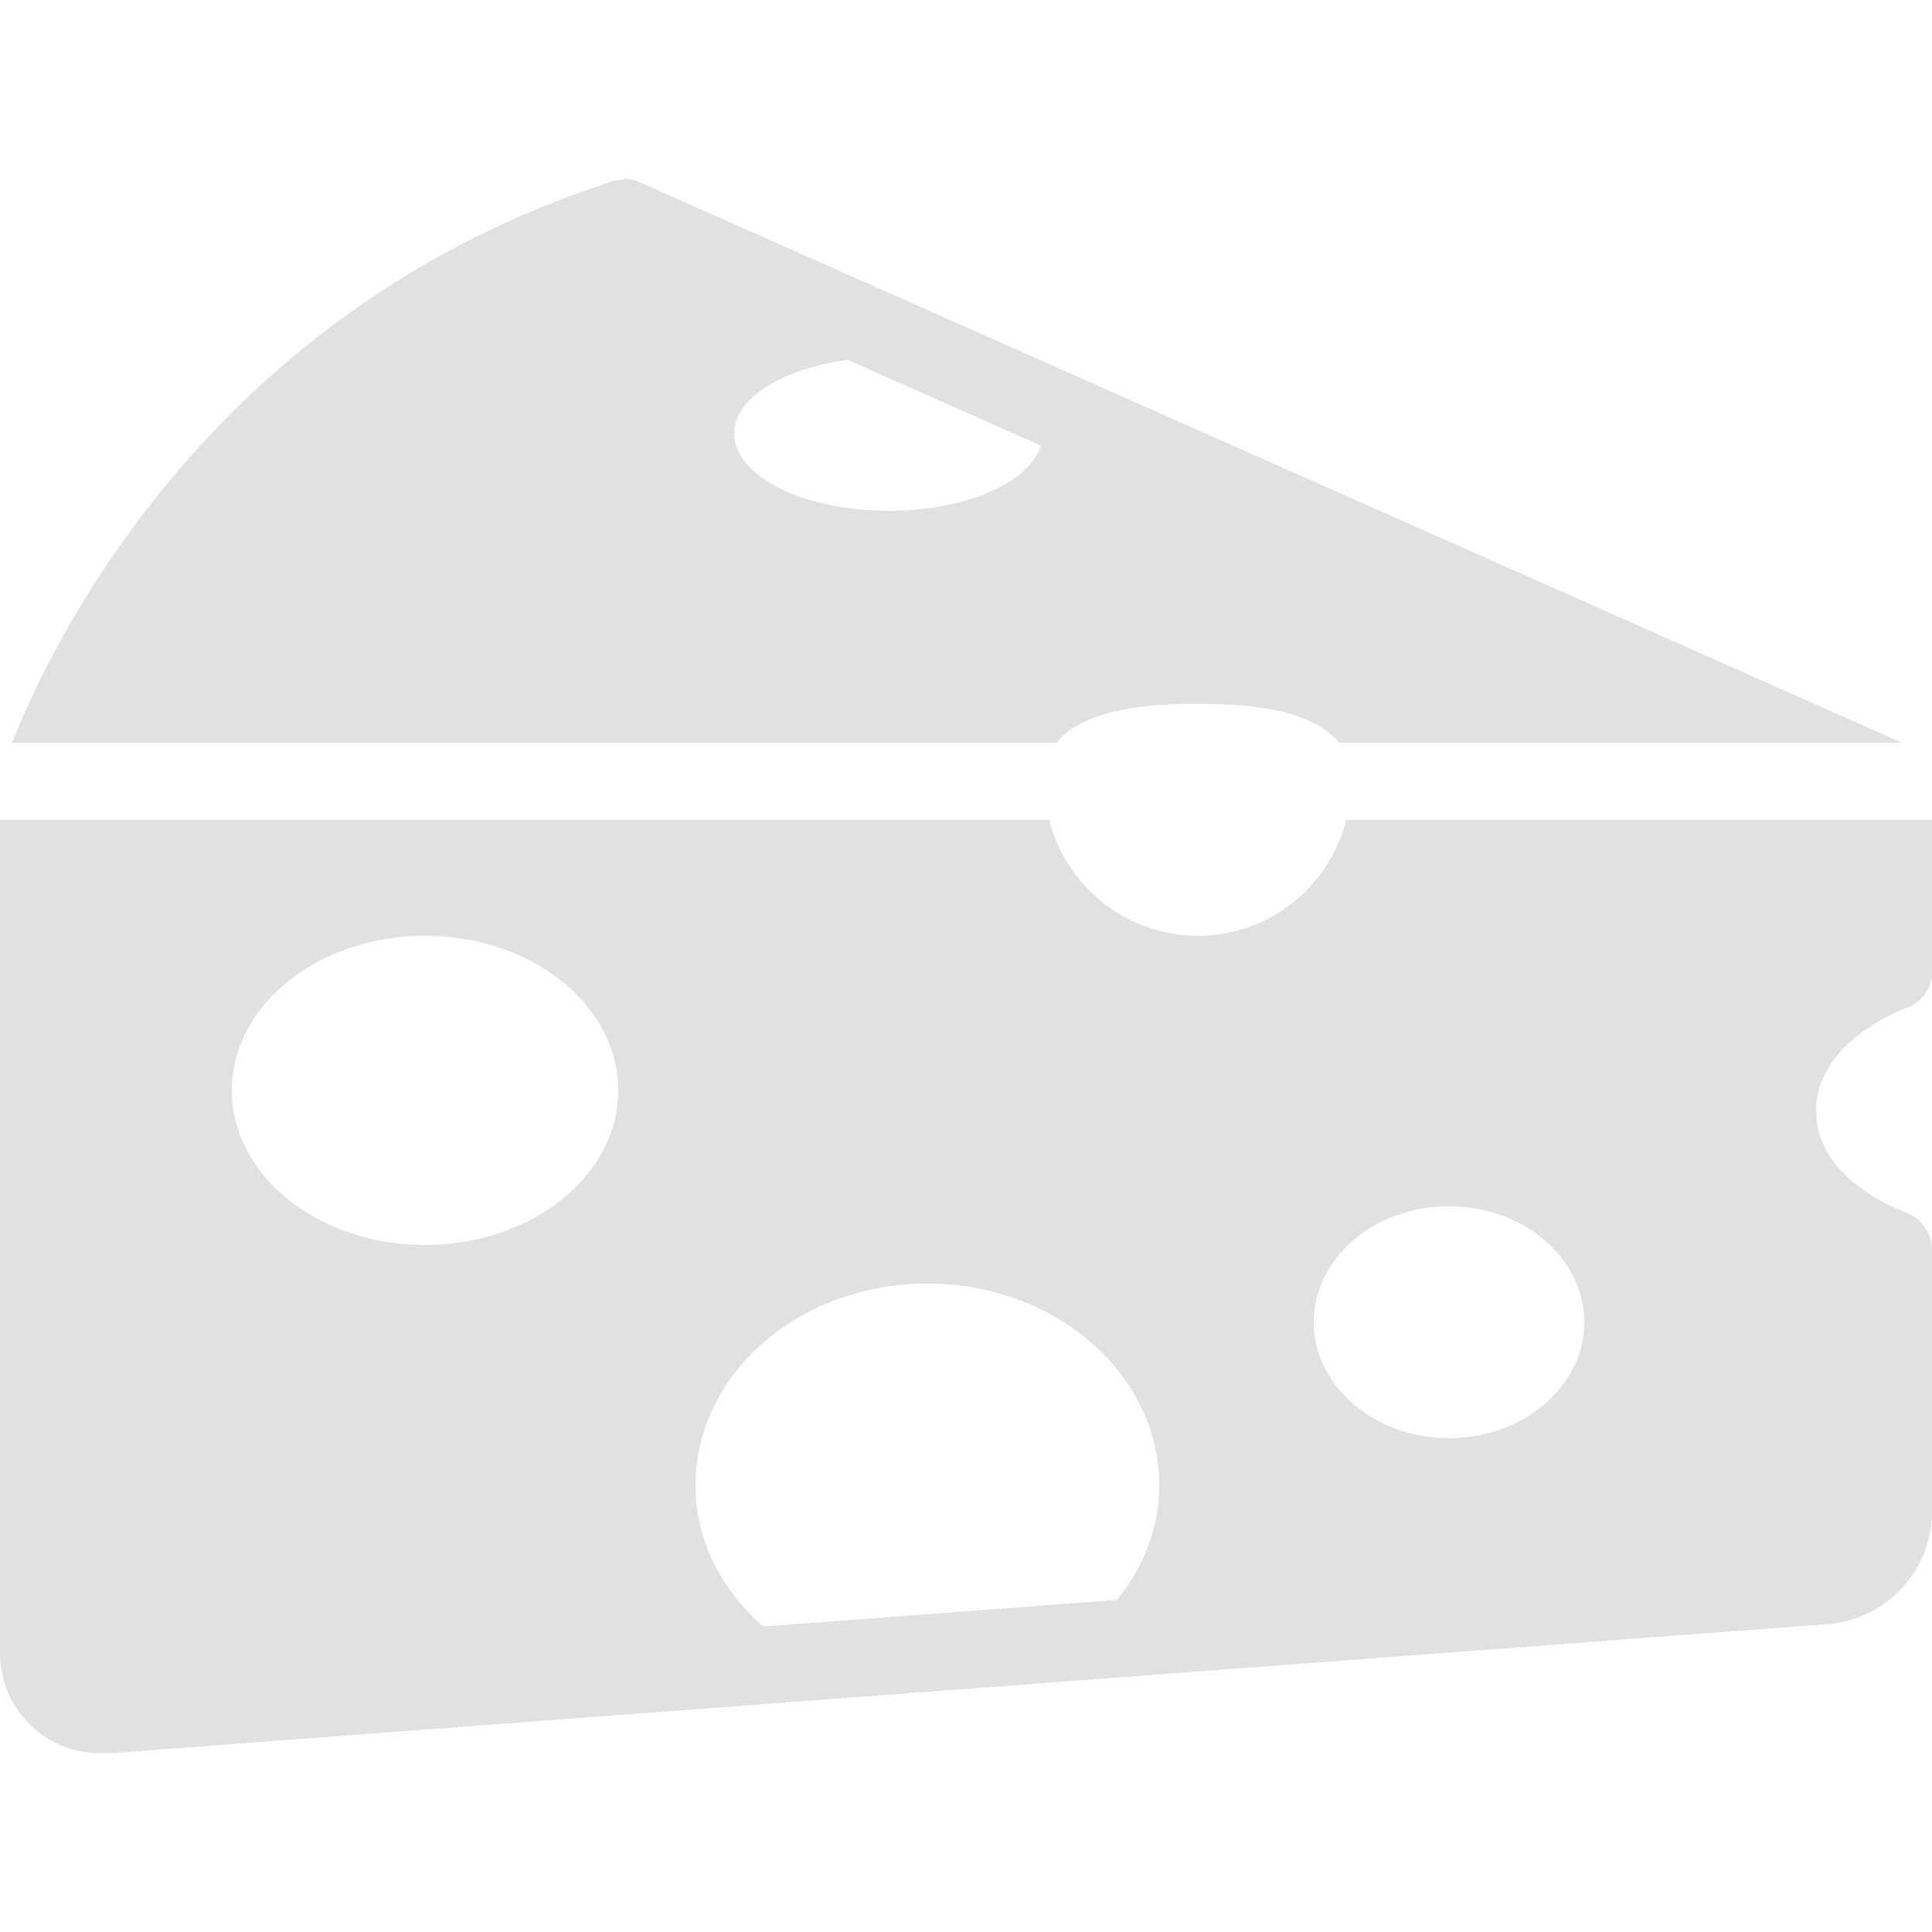<svg xmlns="http://www.w3.org/2000/svg" style="isolation:isolate" width="16" height="16" version="1.1" id="svg126560"><defs id="defs126552"><style id="current-color-scheme" type="text/css">.ColorScheme-Text{color:#e1e1e1}</style><clipPath id="_clipPath_qtd3yRNrzwnIWpPykqvhARoCVbpxmVeD"><path d="M0 0h16v16H0z" id="path126549"/></clipPath></defs><g clip-path="url(#_clipPath_qtd3yRNrzwnIWpPykqvhARoCVbpxmVeD)" id="g126558"><path class="ColorScheme-Text" fill-opacity="0" fill="currentColor" d="M0 0h16v16H0z" id="path126554"/><path class="ColorScheme-Text" d="M5.18 1.48c-.016-.001-.025.007-.04.01-.021.002-.049.004-.07.01-.005.001-.005-.003-.01 0l-.01.01C1.725 2.585.42 5.341.1 6.15h8.65c.261-.319.916-.32 1.17-.32.254 0 .909.001 1.17.32h4.66L5.3 1.51a.312.312 0 0 0-.12-.03zm1.84 1.5l1.6.71c-.094.307-.619.54-1.26.54-.707 0-1.28-.287-1.28-.64 0-.294.399-.535.94-.61zM0 6.79v6.89a.83.83 0 0 0 .84.84h.07l14.23-1.07a.938.938 0 0 0 .86-.92v-2.18a.334.334 0 0 0-.22-.31c-.008-.004-.74-.259-.74-.84s.734-.848.74-.85a.318.318 0 0 0 .22-.3V6.79h-4.85c-.143.551-.635.96-1.23.96a1.273 1.273 0 0 1-1.23-.96H0zm3.52.96c.884 0 1.6.574 1.6 1.28 0 .706-.716 1.28-1.6 1.28-.884 0-1.6-.574-1.6-1.28 0-.706.716-1.28 1.6-1.28zM12 9.99c.619 0 1.12.43 1.12.96 0 .528-.501.96-1.12.96-.618 0-1.12-.432-1.12-.96 0-.53.502-.96 1.12-.96zm-4.32.64c1.061 0 1.92.749 1.92 1.67 0 .355-.131.68-.35.95l-2.93.22c-.345-.303-.56-.712-.56-1.17 0-.922.86-1.67 1.92-1.67z" fill="currentColor" id="path126556"/></g></svg>